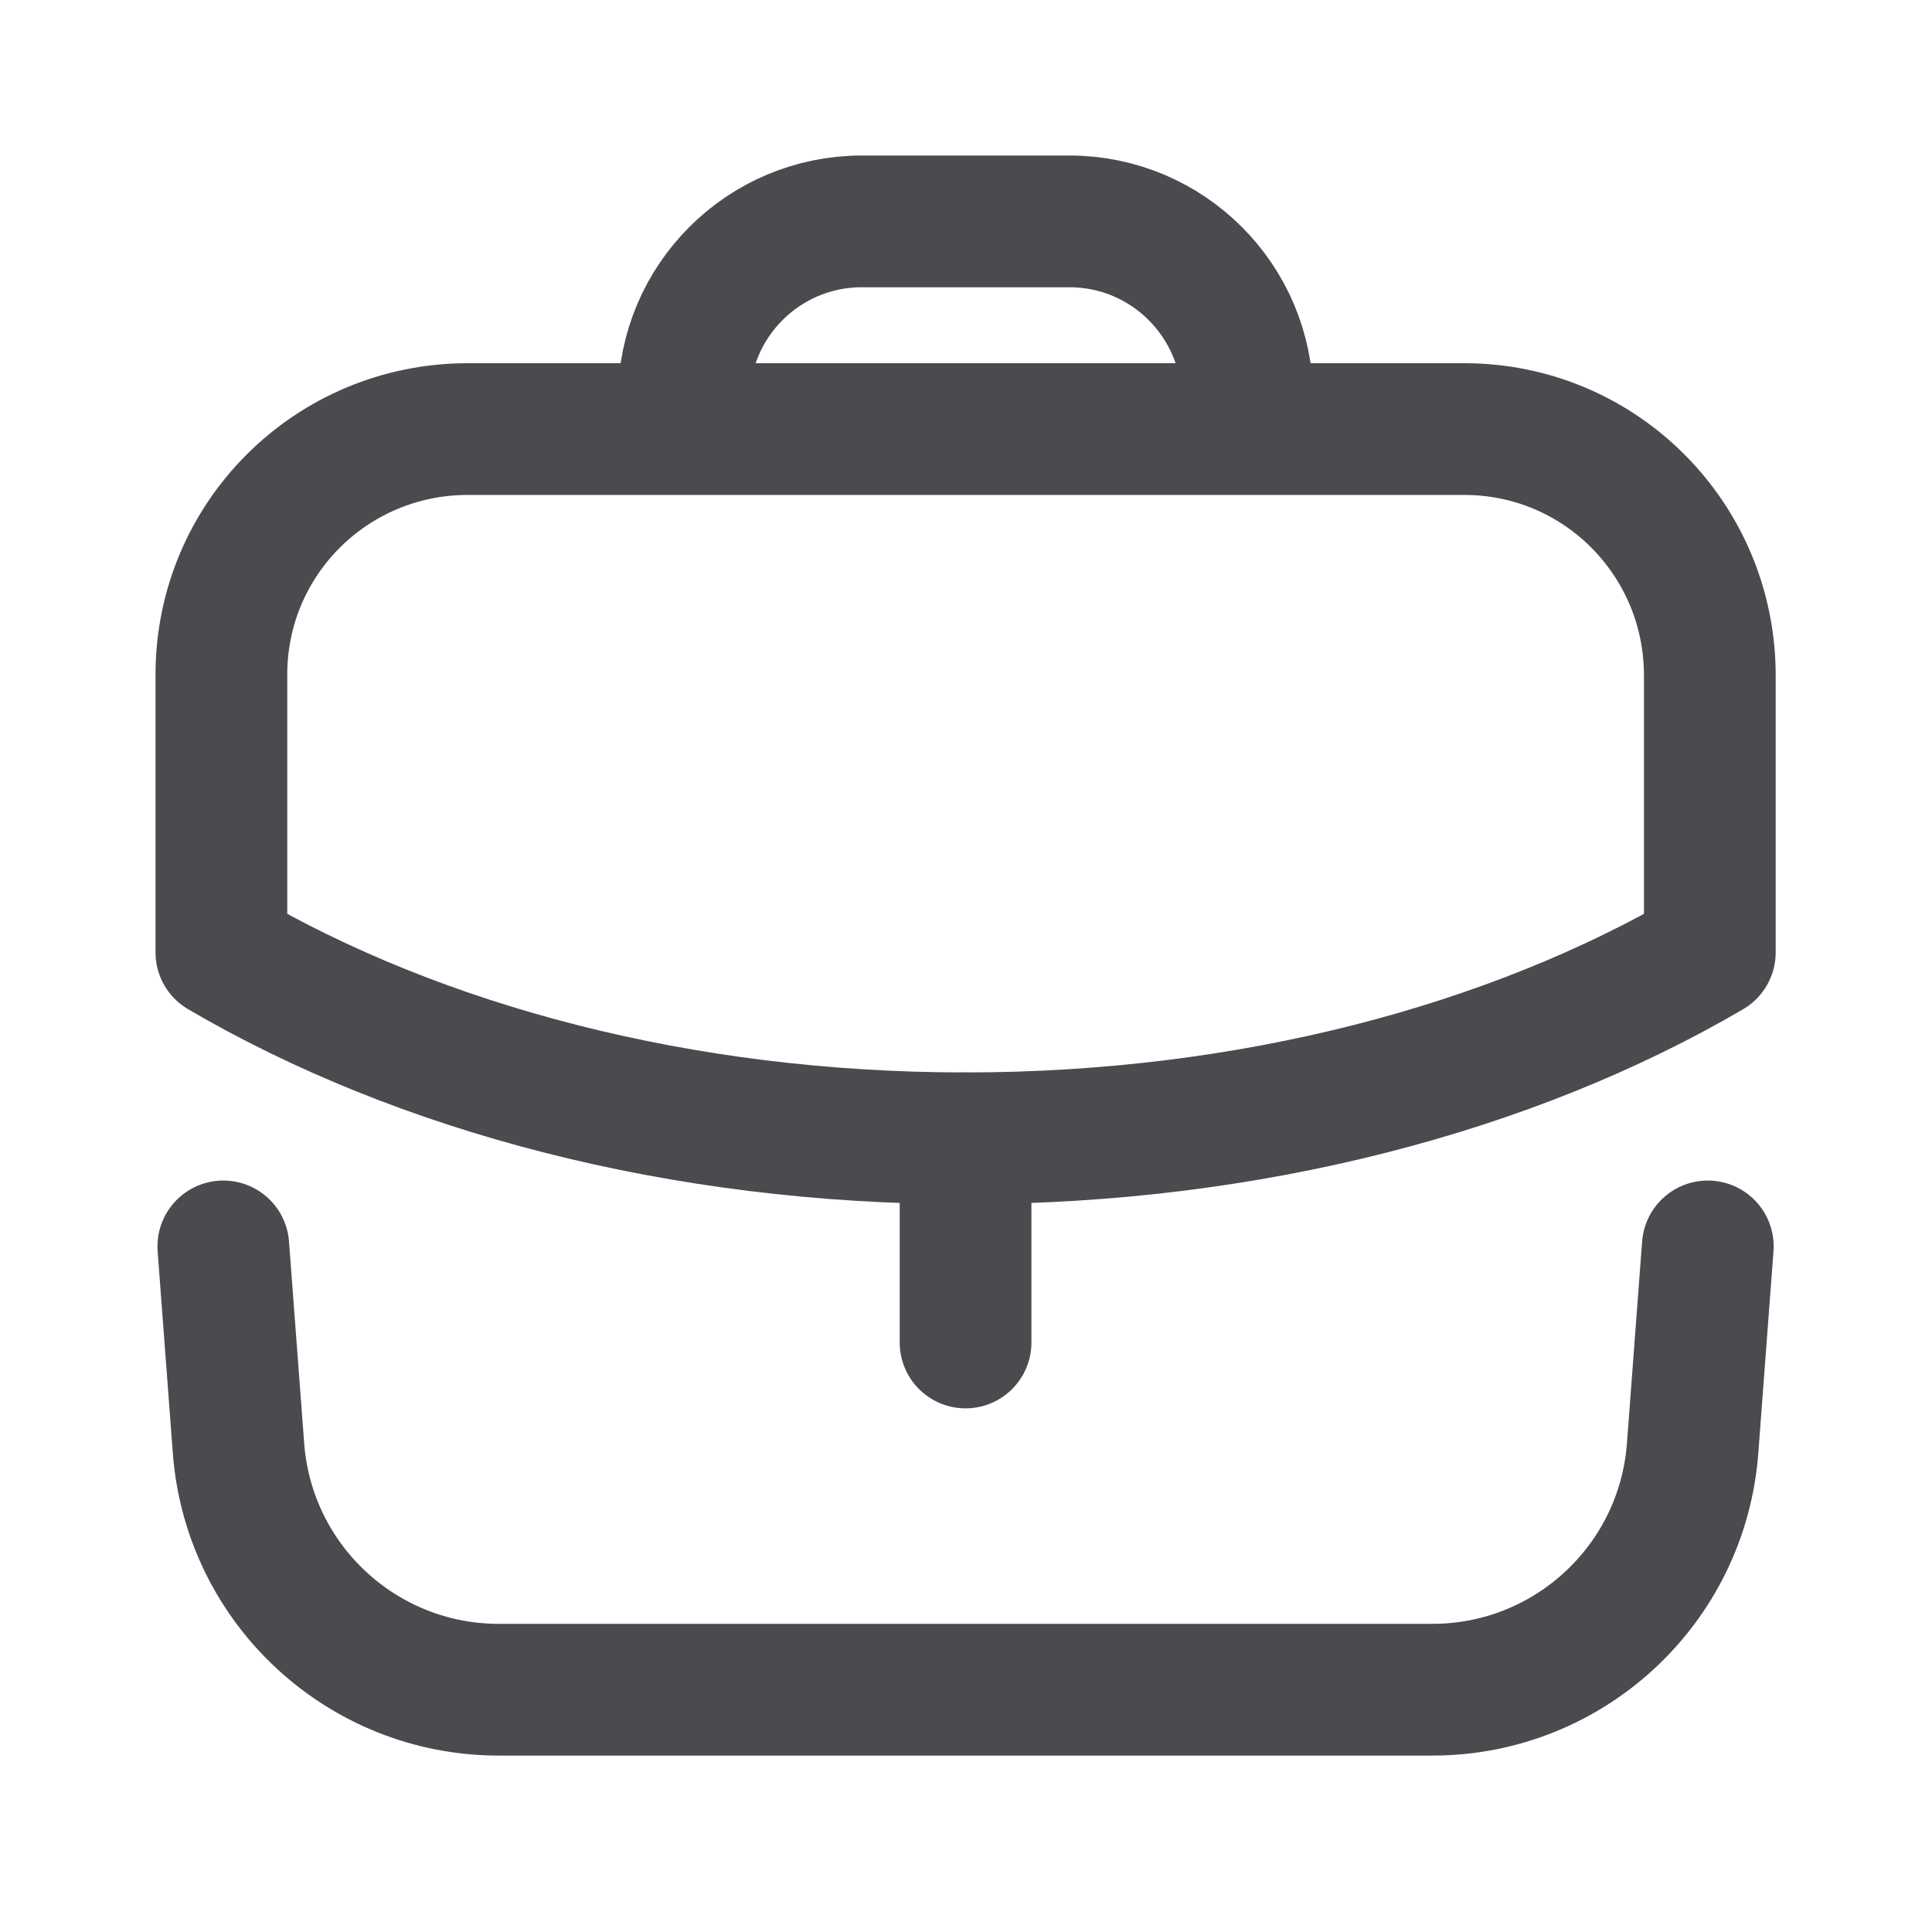 <svg width="22" height="22" viewBox="0 0 22 22" fill="none" xmlns="http://www.w3.org/2000/svg">
<path d="M10.995 15.287V12.962" stroke="#4C494F" stroke-width="1.5" stroke-linecap="round" stroke-linejoin="round"/>
<path fill-rule="evenodd" clip-rule="evenodd" d="M16.674 4.886C18.223 4.886 19.47 6.142 19.47 7.691V10.845C17.215 12.165 14.236 12.962 10.991 12.962C7.746 12.962 4.776 12.165 2.521 10.845V7.682C2.521 6.133 3.776 4.886 5.326 4.886H16.674Z" stroke="#4C494F" stroke-width="1.5" stroke-linecap="round" stroke-linejoin="round"/>
<path d="M14.204 4.882V4.547C14.204 3.428 13.296 2.521 12.178 2.521H9.813C8.695 2.521 7.787 3.428 7.787 4.547V4.882" stroke="#4C494F" stroke-width="1.5" stroke-linecap="round" stroke-linejoin="round"/>
<path d="M2.543 14.193L2.716 16.493C2.834 18.043 4.125 19.241 5.679 19.241H16.311C17.865 19.241 19.157 18.043 19.274 16.493L19.447 14.193" stroke="#4C494F" stroke-width="1.5" stroke-linecap="round" stroke-linejoin="round"/>
</svg>
